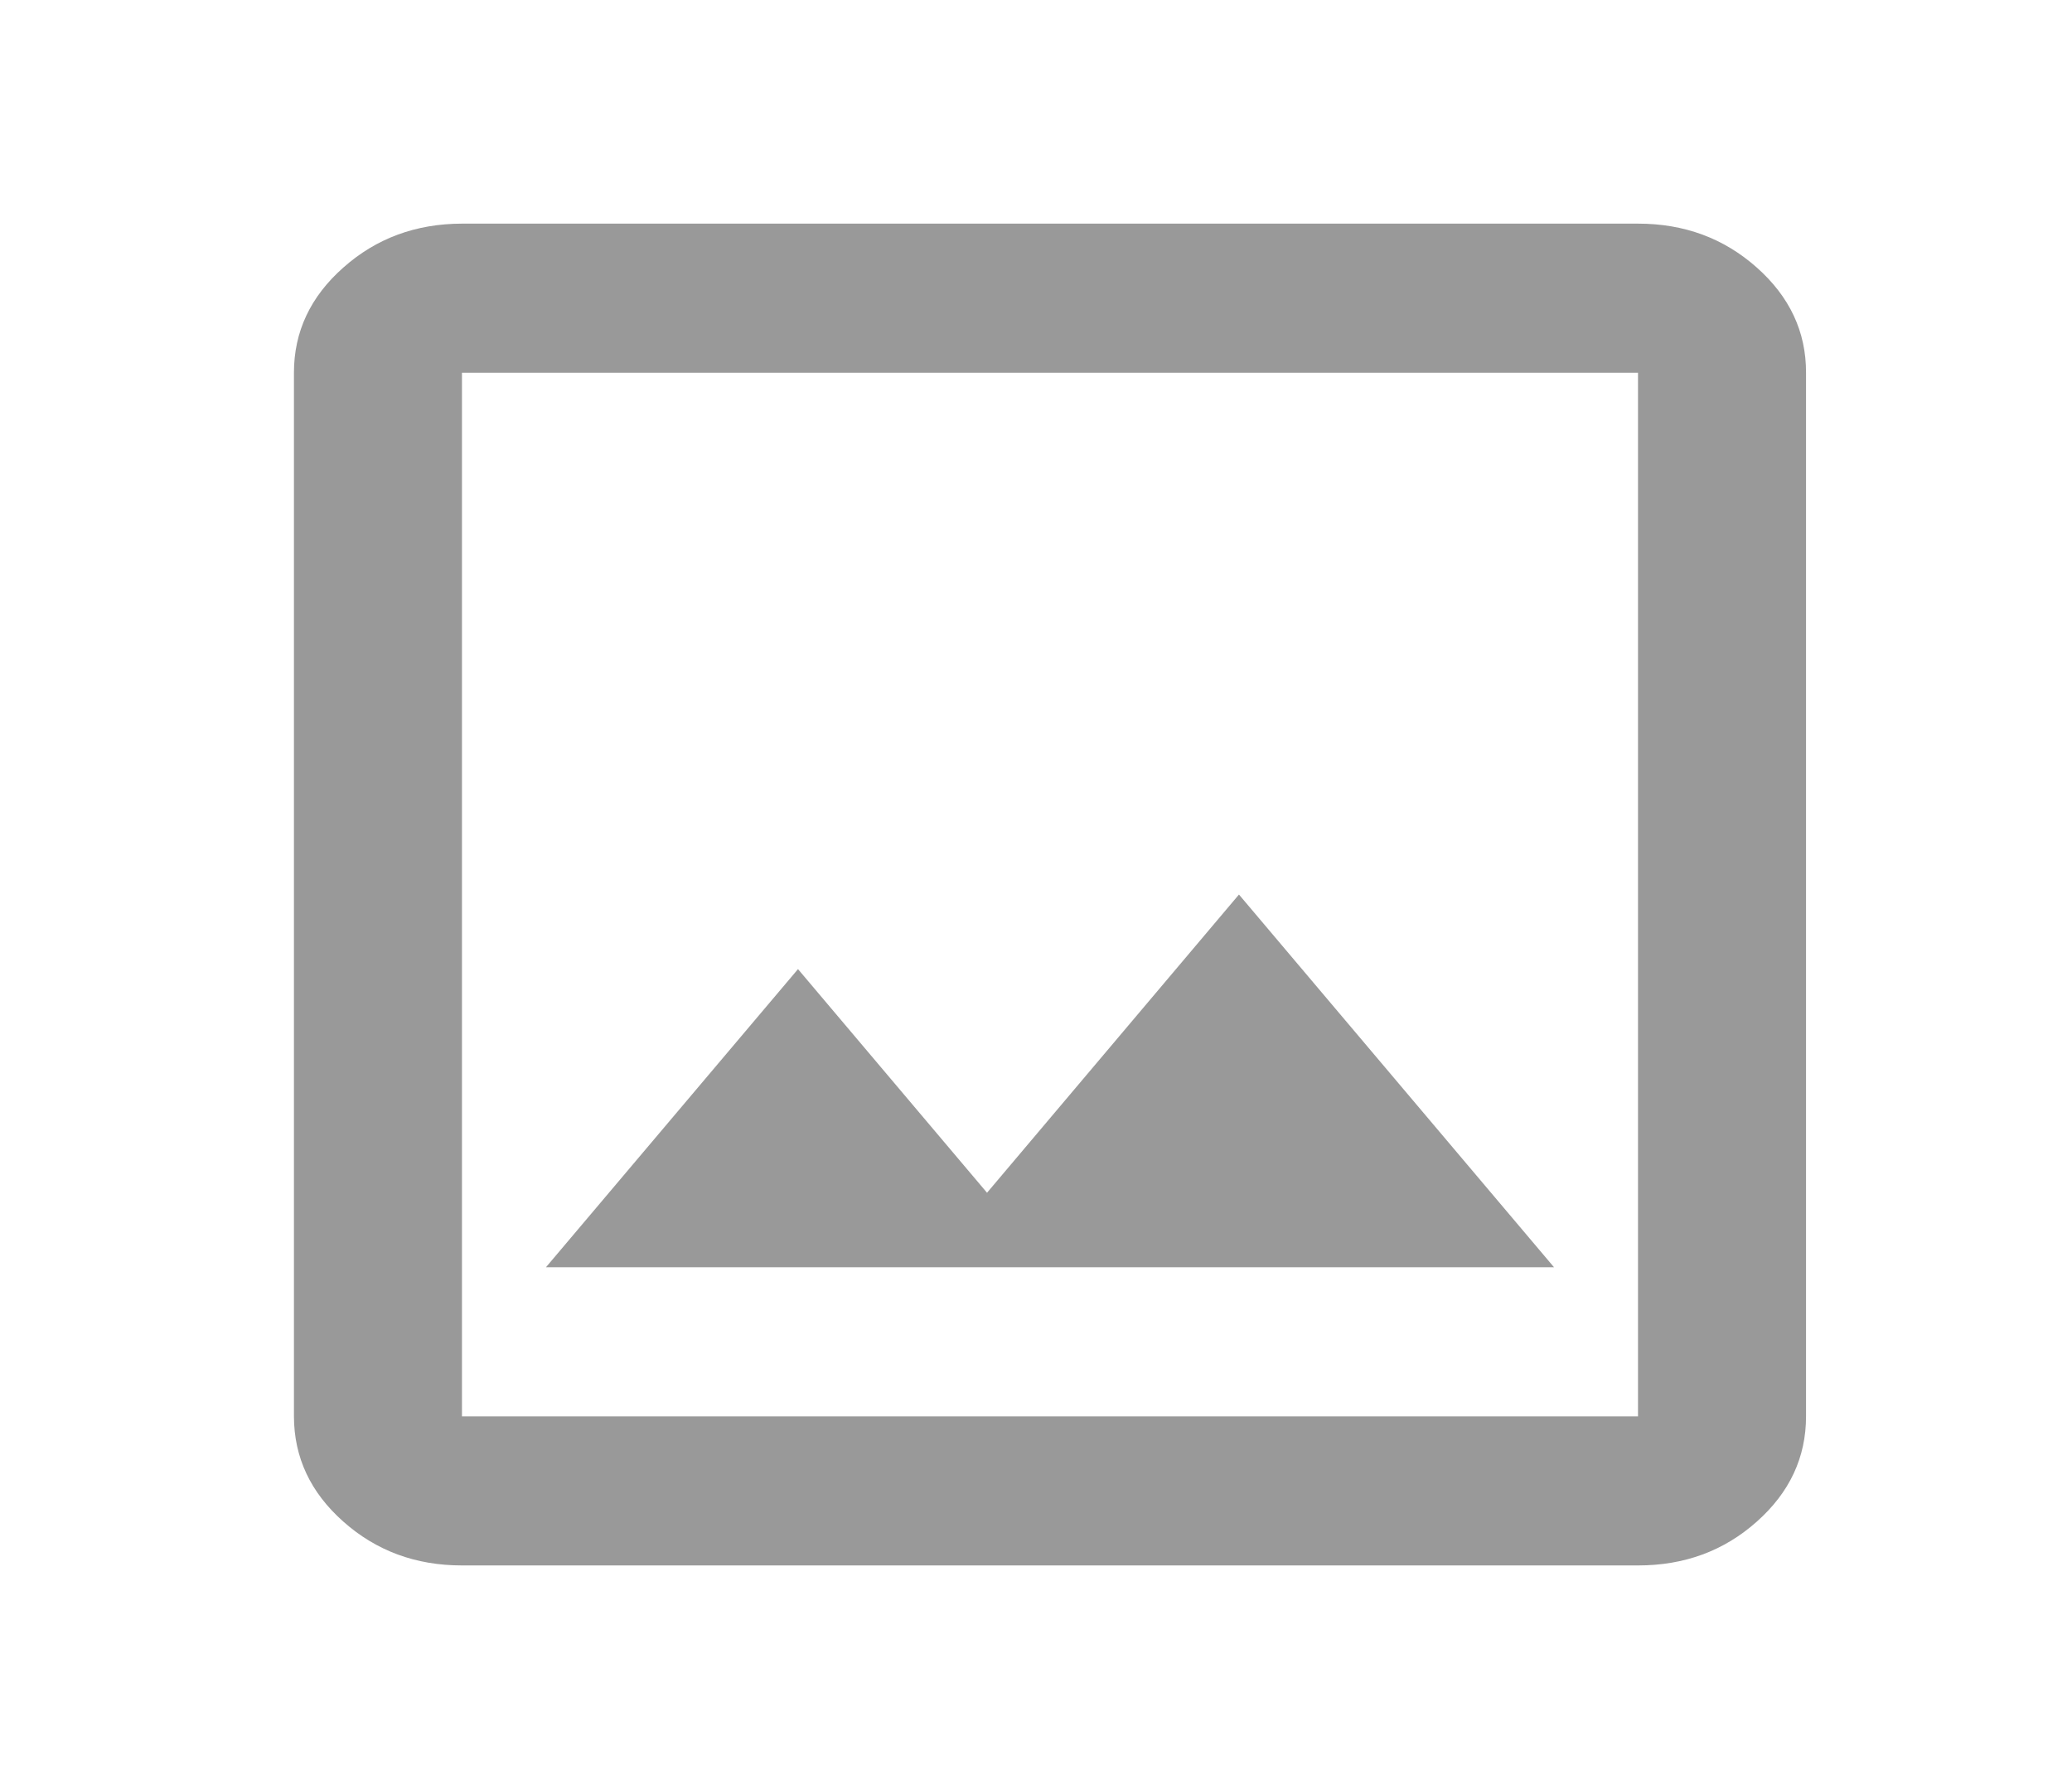 <svg width="22" height="19" viewBox="0 0 22 19" fill="none" xmlns="http://www.w3.org/2000/svg">
<g opacity="0.4">
<path d="M4.905 16.625C4.414 16.625 3.995 16.47 3.646 16.16C3.297 15.851 3.122 15.478 3.121 15.042V3.958C3.121 3.523 3.296 3.15 3.646 2.841C3.995 2.531 4.415 2.376 4.905 2.375H17.392C17.883 2.375 18.303 2.53 18.653 2.841C19.002 3.151 19.177 3.523 19.176 3.958V15.042C19.176 15.477 19.002 15.85 18.653 16.16C18.304 16.471 17.884 16.625 17.392 16.625H4.905ZM4.905 15.042H17.392V3.958H4.905V15.042ZM5.797 13.458H16.5L13.155 9.5L10.48 12.667L8.473 10.292L5.797 13.458Z" fill="black"/>
</g>
</svg>
